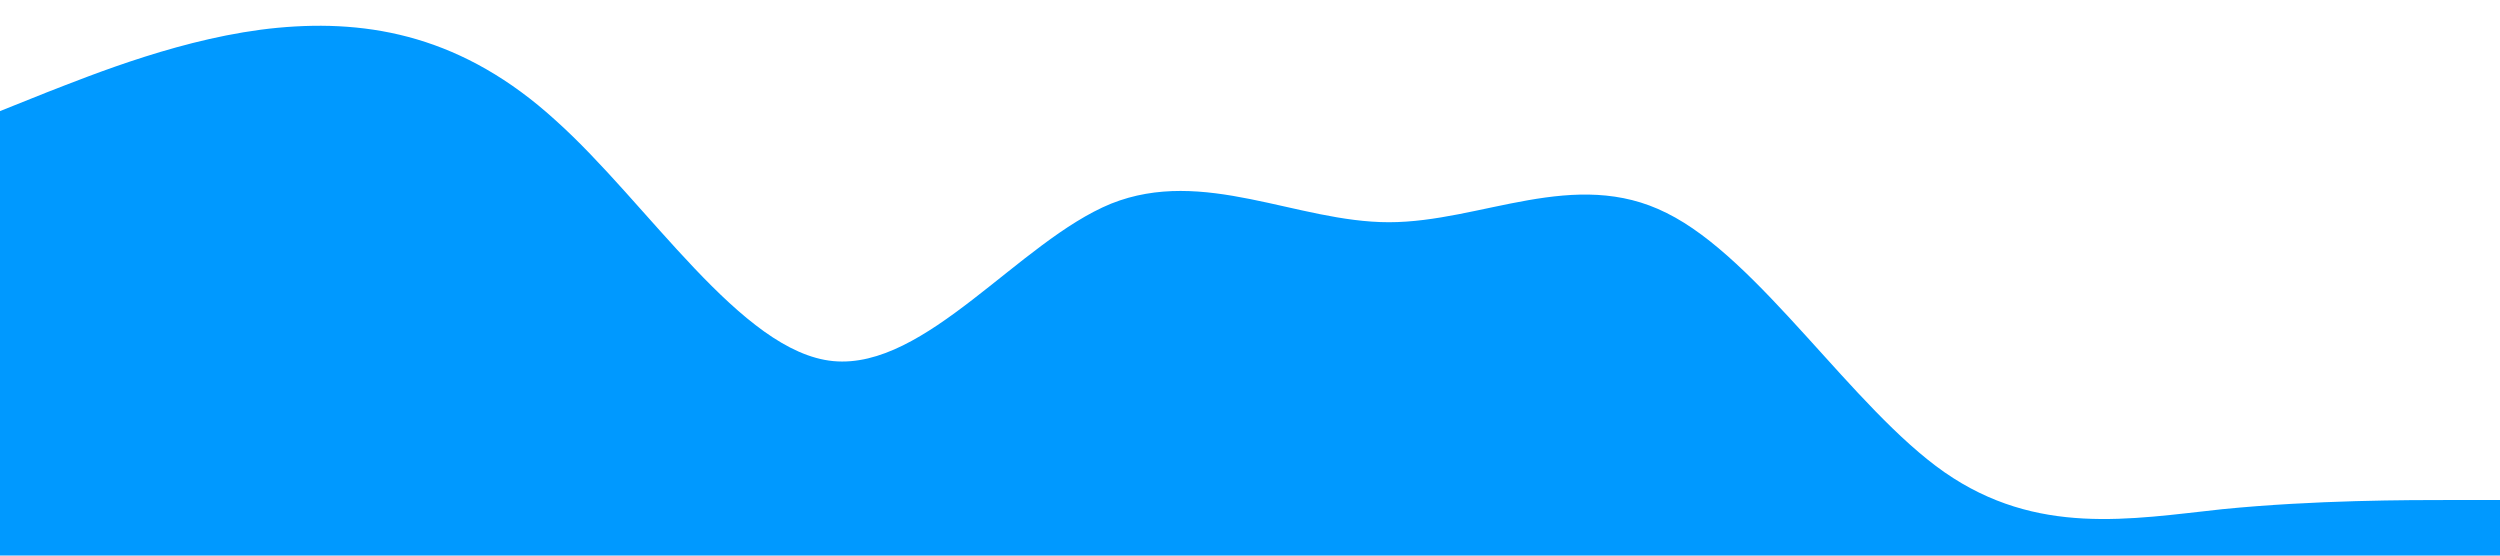 <?xml version="1.0" standalone="no"?><svg xmlns="http://www.w3.org/2000/svg" viewBox="0 0 1440 320"><path fill="#0099ff" fill-opacity="1" d="M0,64L26.7,53.3C53.3,43,107,21,160,16C213.3,11,267,21,320,69.3C373.3,117,427,203,480,208C533.3,213,587,139,640,117.3C693.3,96,747,128,800,128C853.3,128,907,96,960,122.7C1013.3,149,1067,235,1120,272C1173.3,309,1227,299,1280,293.3C1333.3,288,1387,288,1413,288L1440,288L1440,320L1413.3,320C1386.7,320,1333,320,1280,320C1226.7,320,1173,320,1120,320C1066.7,320,1013,320,960,320C906.7,320,853,320,800,320C746.7,320,693,320,640,320C586.7,320,533,320,480,320C426.7,320,373,320,320,320C266.7,320,213,320,160,320C106.7,320,53,320,27,320L0,320Z"></path></svg>